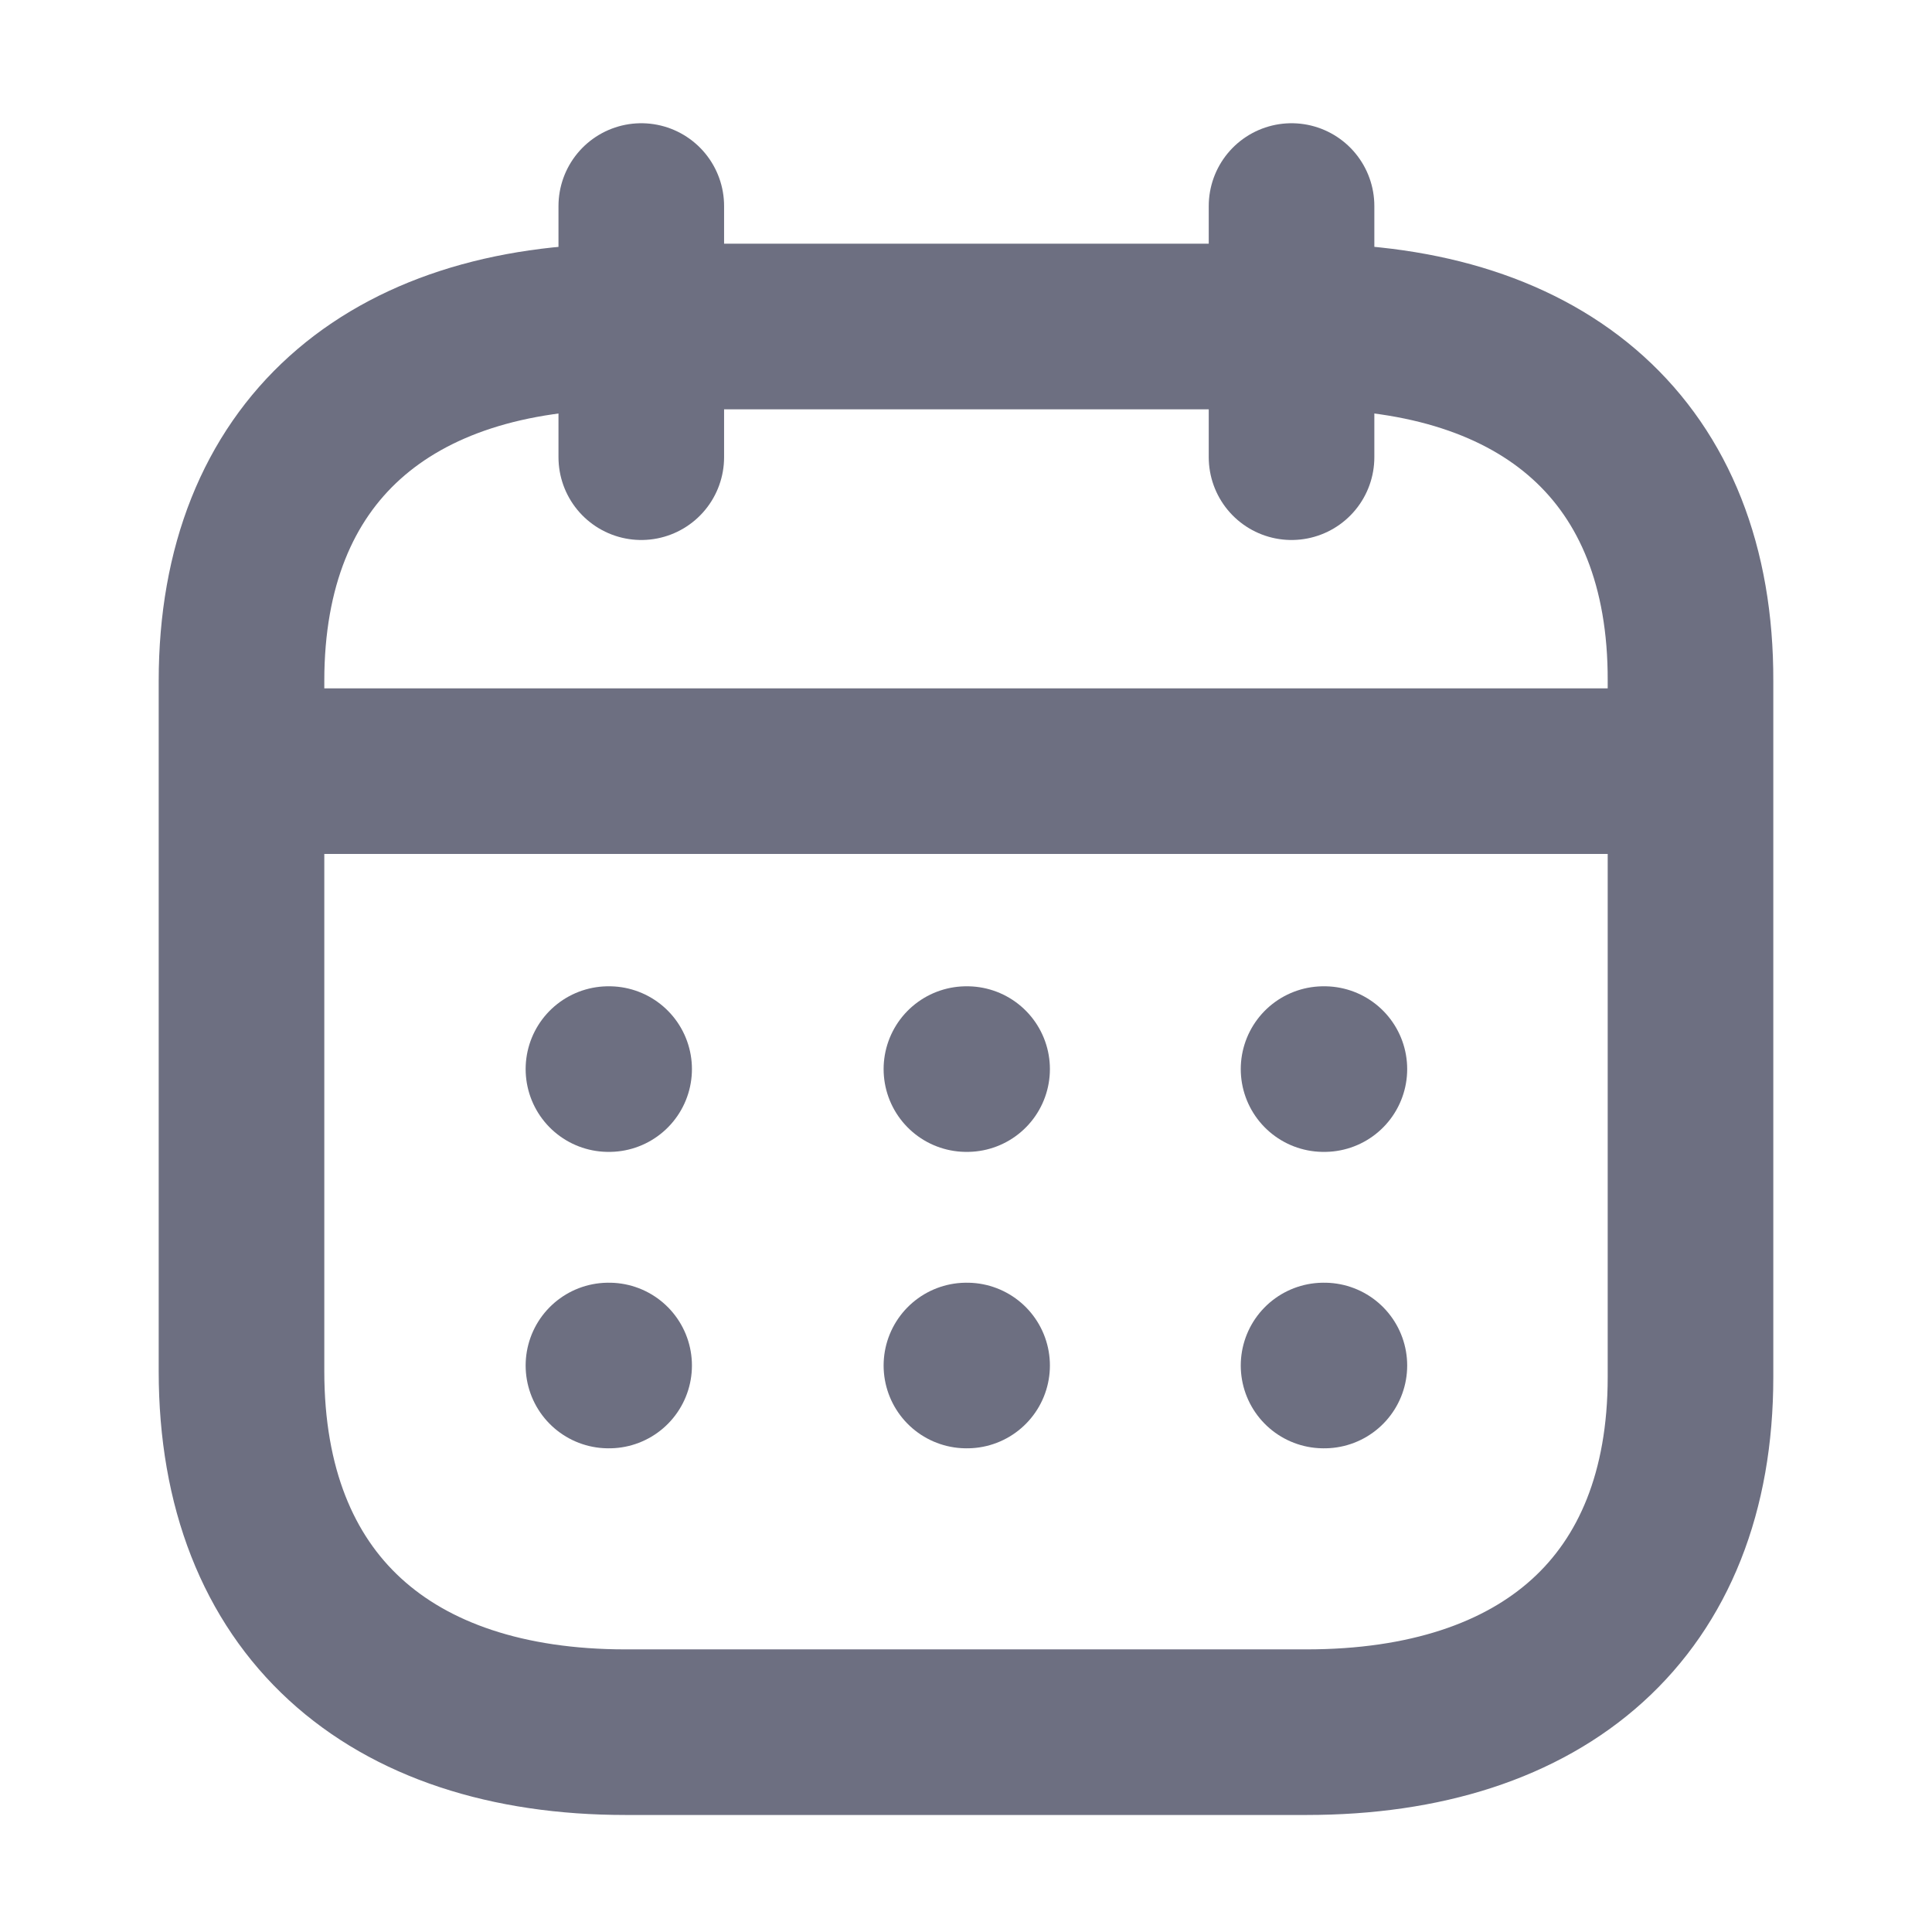 <svg width="14" height="14" viewBox="0 0 14 14" fill="none" xmlns="http://www.w3.org/2000/svg">
<path d="M1.804 5.588H12.201" stroke="#6D6F81" stroke-width="1.2" stroke-linecap="round" stroke-linejoin="round"/>
<path d="M9.591 7.747H9.597" stroke="#6D6F81" stroke-width="1.2" stroke-linecap="round" stroke-linejoin="round"/>
<path d="M7.003 7.747H7.008" stroke="#6D6F81" stroke-width="1.2" stroke-linecap="round" stroke-linejoin="round"/>
<path d="M4.409 7.747H4.414" stroke="#6D6F81" stroke-width="1.2" stroke-linecap="round" stroke-linejoin="round"/>
<path d="M9.591 9.895H9.597" stroke="#6D6F81" stroke-width="1.2" stroke-linecap="round" stroke-linejoin="round"/>
<path d="M7.003 9.895H7.008" stroke="#6D6F81" stroke-width="1.2" stroke-linecap="round" stroke-linejoin="round"/>
<path d="M4.409 9.895H4.414" stroke="#6D6F81" stroke-width="1.2" stroke-linecap="round" stroke-linejoin="round"/>
<path d="M9.359 1.493V3.313" stroke="#6D6F81" stroke-width="1.2" stroke-linecap="round" stroke-linejoin="round"/>
<path d="M4.647 1.493V3.313" stroke="#6D6F81" stroke-width="1.2" stroke-linecap="round" stroke-linejoin="round"/>
<path fill-rule="evenodd" clip-rule="evenodd" d="M9.472 2.366H4.533C2.82 2.366 1.75 3.271 1.75 4.934V9.937C1.75 11.626 2.82 12.552 4.533 12.552H9.467C11.185 12.552 12.25 11.642 12.25 9.979V4.934C12.255 3.271 11.191 2.366 9.472 2.366Z" stroke="#6D6F81" stroke-width="1.2" stroke-linecap="round" stroke-linejoin="round"/>
</svg>
